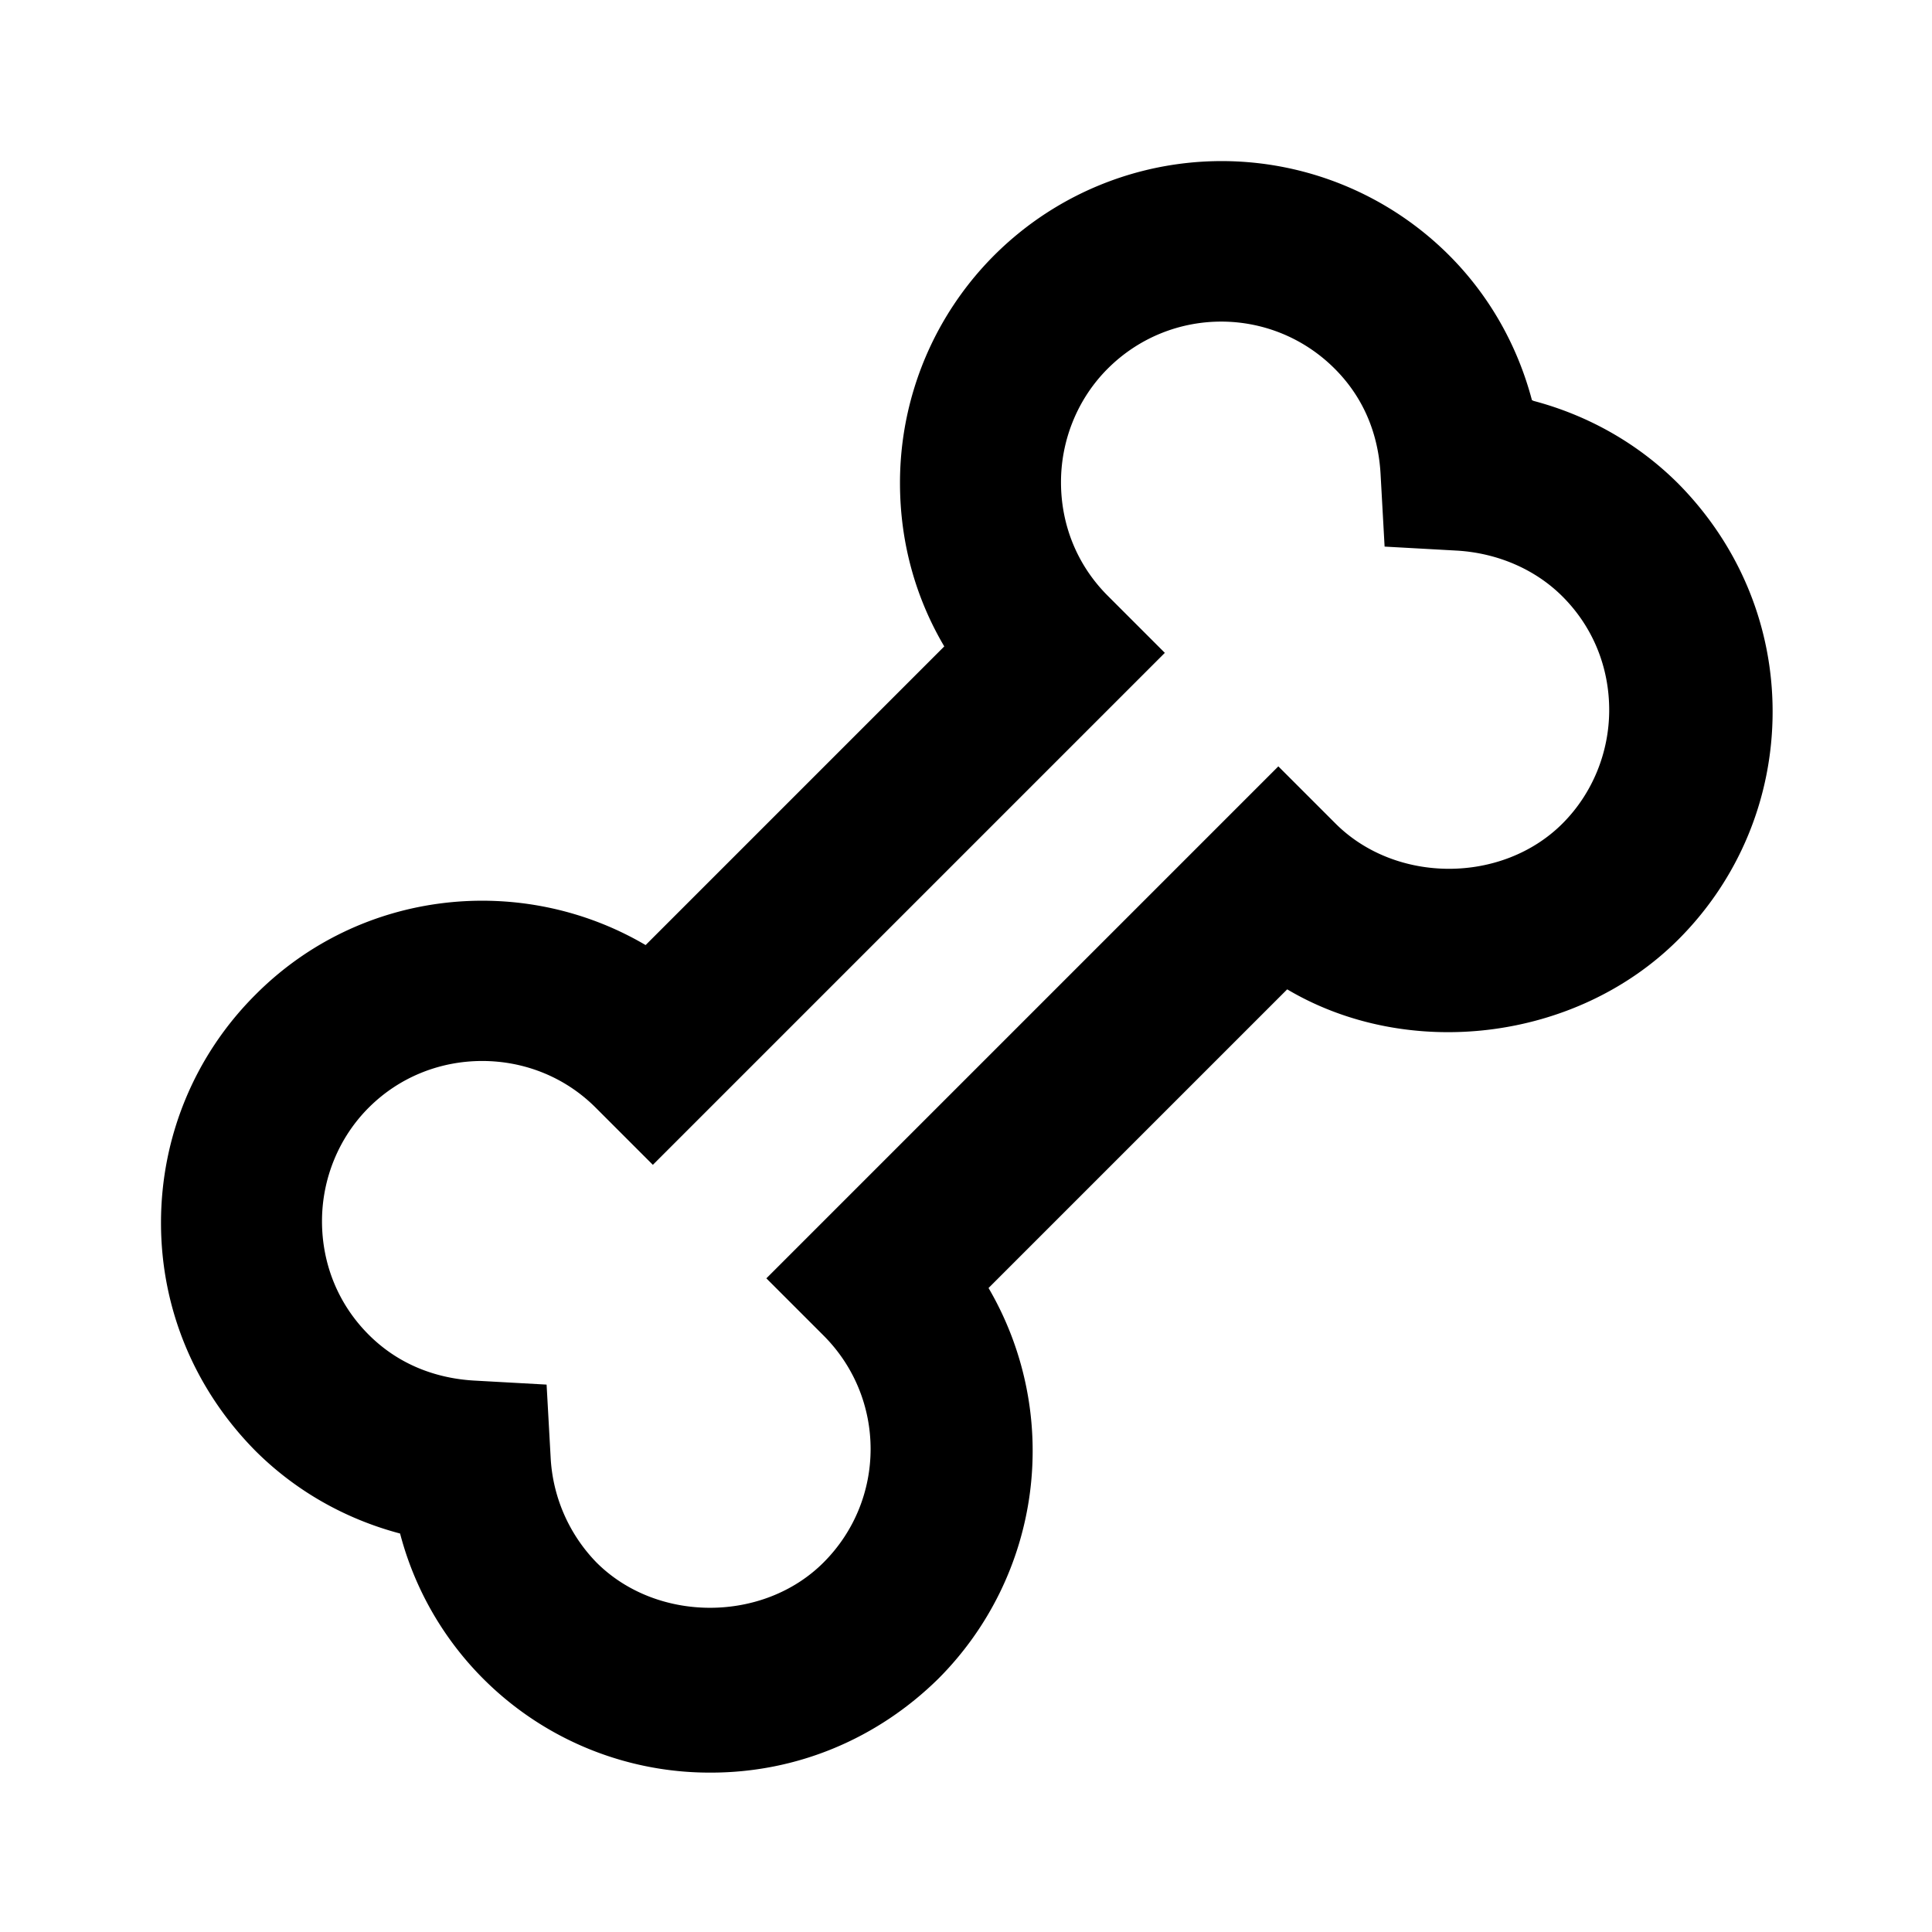 <svg xmlns="http://www.w3.org/2000/svg" width="24" height="24"><!--Boxicons v3.0 https://boxicons.com | License  https://docs.boxicons.com/free--><path d="M19.03 4.97c-.18-.68-.53-1.3-1.03-1.8A3.996 3.996 0 0 0 11.18 6c0 .73.19 1.42.55 2.03l-3.71 3.71c-1.53-.9-3.54-.7-4.85.62-.75.75-1.17 1.76-1.17 2.83s.42 2.07 1.17 2.83c.5.5 1.12.85 1.8 1.03a3.974 3.974 0 0 0 3.86 2.97c1.07 0 2.07-.42 2.83-1.17a4.006 4.006 0 0 0 .62-4.85l3.71-3.71c1.5.89 3.59.65 4.86-.62.75-.75 1.17-1.76 1.17-2.83s-.42-2.07-1.17-2.83c-.5-.5-1.12-.85-1.8-1.03Zm.38 5.26c-.75.75-2.07.75-2.82 0l-.71-.71-6.36 6.36.71.71c.78.78.78 2.04 0 2.82-.75.75-2.07.75-2.82 0a2.02 2.02 0 0 1-.57-1.31l-.05-.9-.9-.05c-.35-.02-.87-.13-1.31-.57C4.2 16.2 4 15.7 4 15.17s.21-1.04.58-1.41c.39-.39.9-.58 1.41-.58s1.02.19 1.41.58l.71.71 6.36-6.36-.71-.71c-.38-.38-.58-.88-.58-1.41s.21-1.04.58-1.41c.78-.78 2.04-.78 2.82 0 .44.44.55.95.57 1.31l.05.9.9.05c.5.03.97.23 1.31.57.38.38.58.88.58 1.41s-.21 1.04-.58 1.41"/></svg>